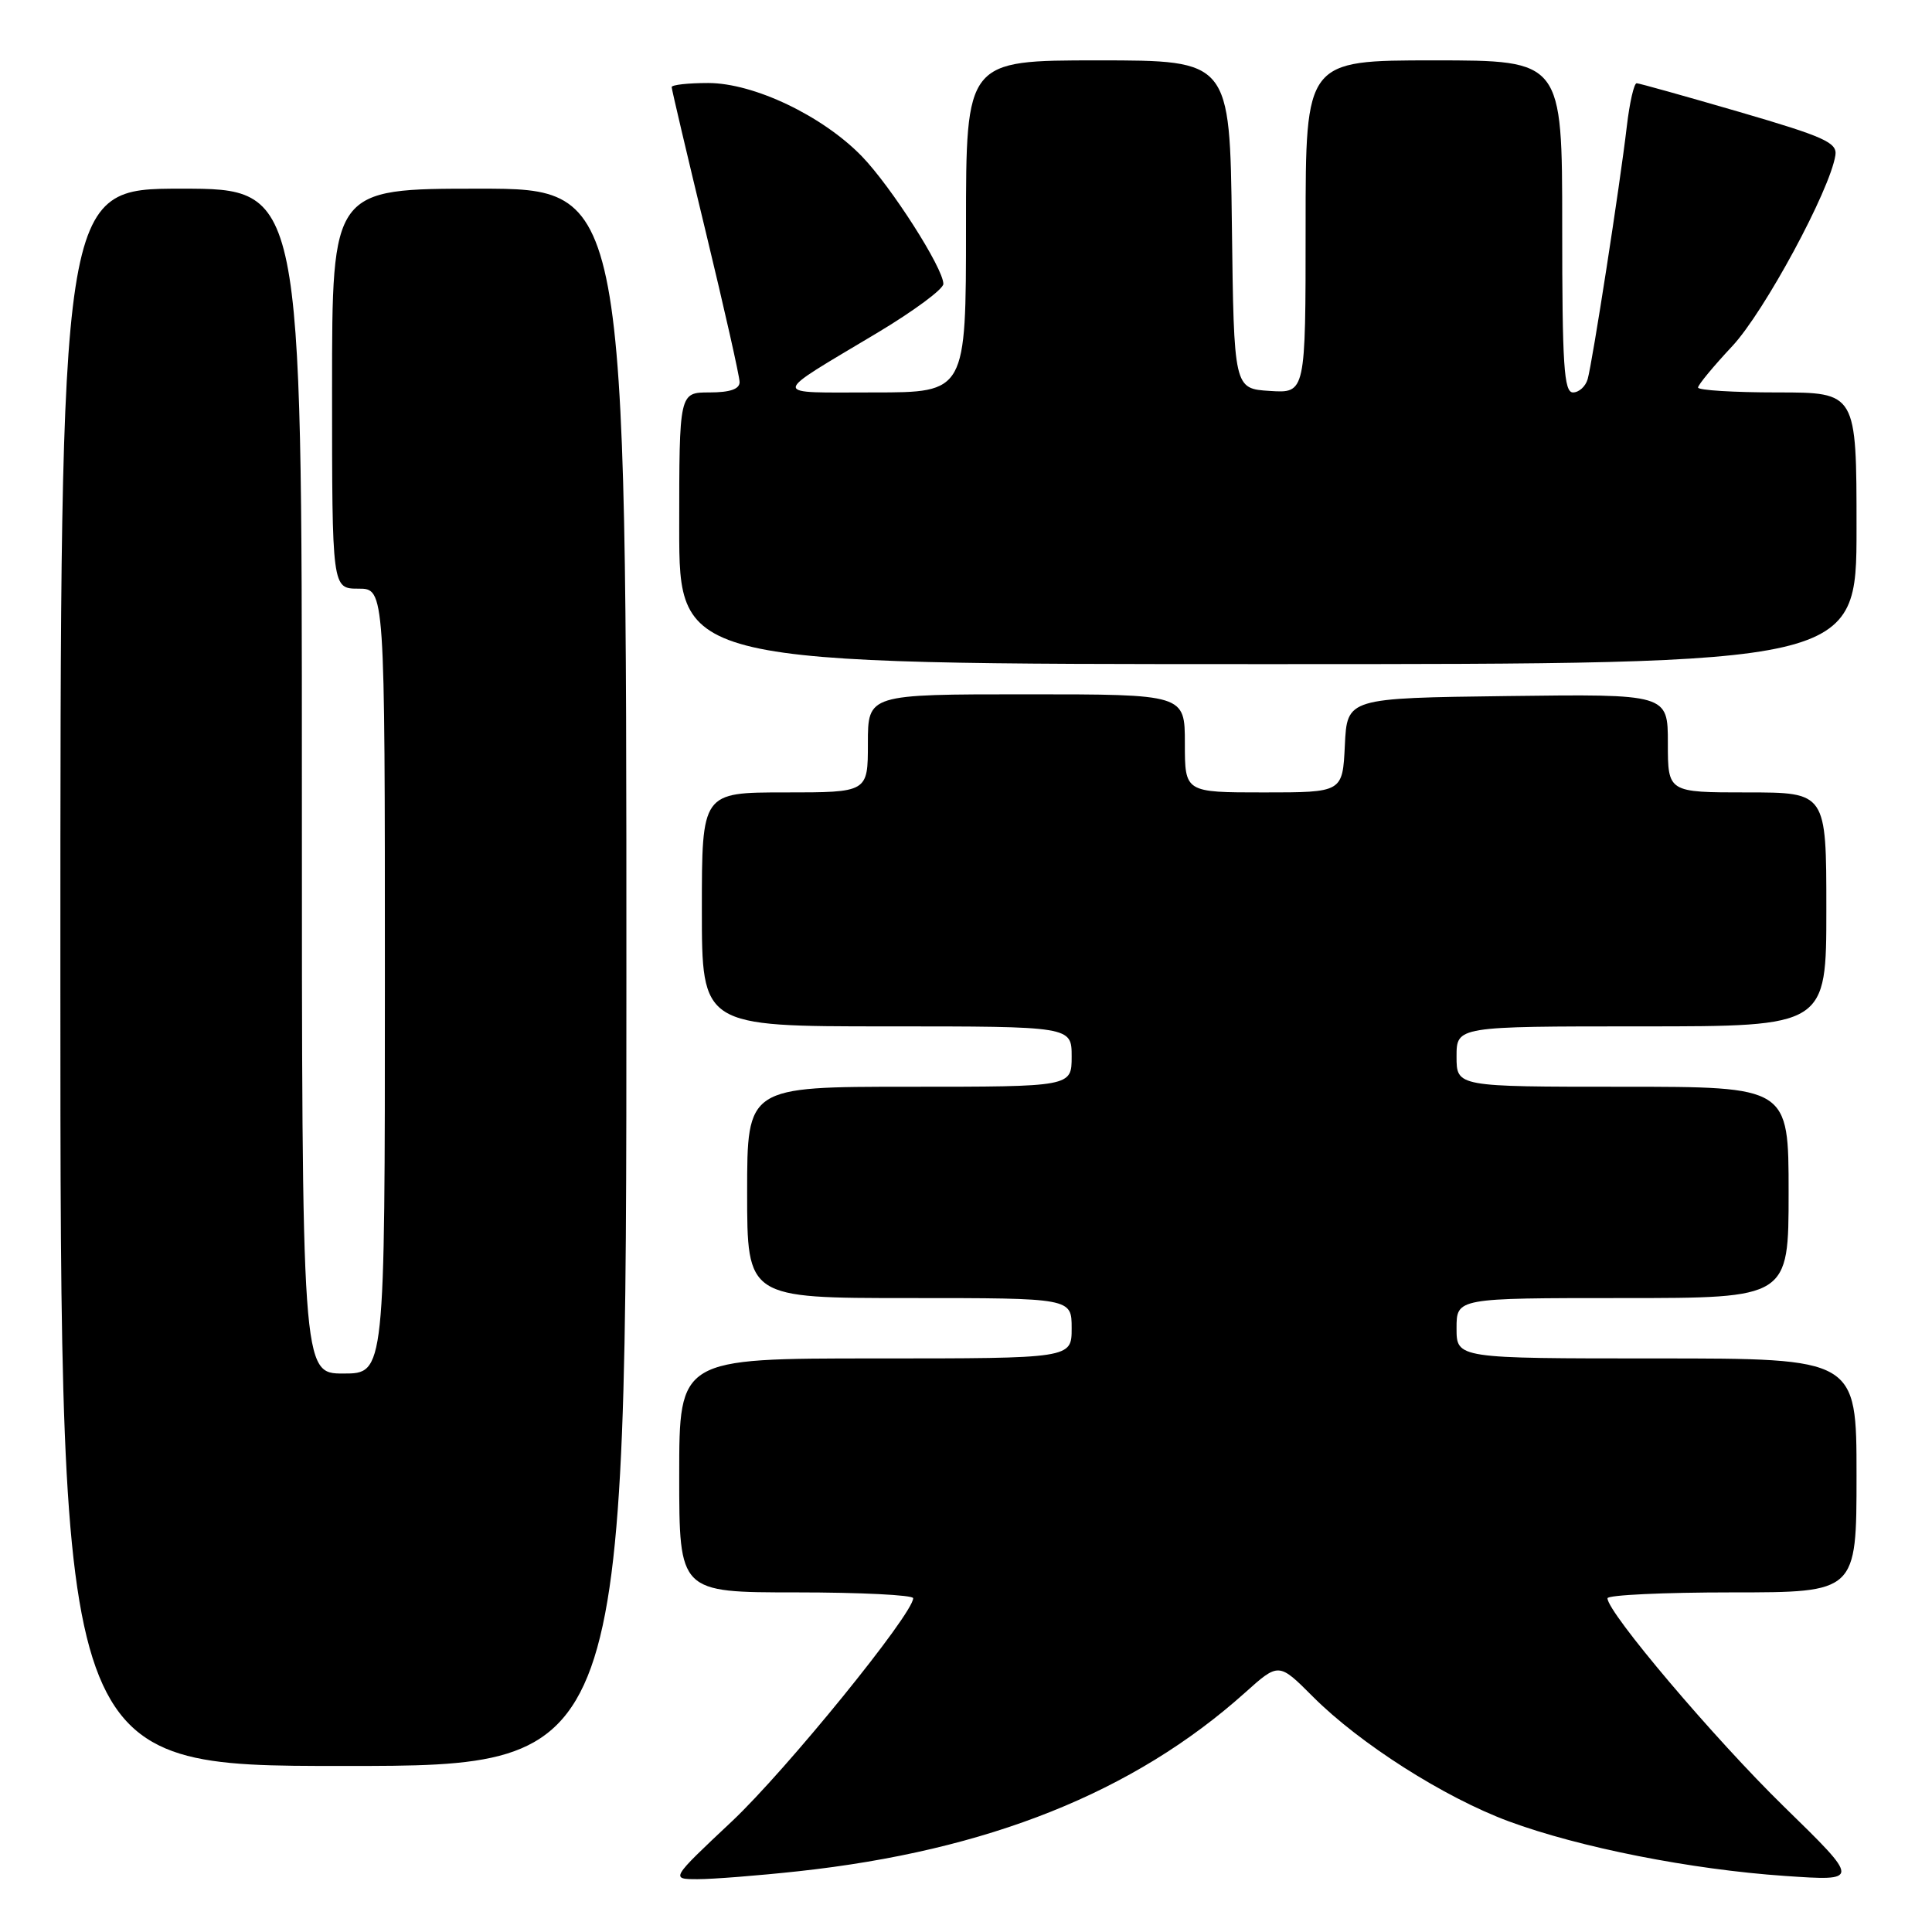 <?xml version="1.0" encoding="UTF-8" standalone="no"?>
<!DOCTYPE svg PUBLIC "-//W3C//DTD SVG 1.1//EN" "http://www.w3.org/Graphics/SVG/1.1/DTD/svg11.dtd" >
<svg xmlns="http://www.w3.org/2000/svg" xmlns:xlink="http://www.w3.org/1999/xlink" version="1.1" viewBox="0 0 256 256">
 <g >
 <path fill="currentColor"
d=" M 105.79 247.95 C 130.91 245.22 150.24 237.49 164.97 224.29 C 169.44 220.28 169.44 220.28 173.97 224.82 C 180.19 231.05 191.36 238.16 199.90 241.33 C 209.24 244.79 224.06 247.72 236.50 248.57 C 246.50 249.26 246.50 249.26 236.38 239.38 C 227.15 230.37 213.00 213.66 213.00 211.78 C 213.00 211.35 220.43 211.00 229.50 211.00 C 246.00 211.00 246.00 211.00 246.00 195.50 C 246.00 180.00 246.00 180.00 219.50 180.00 C 193.00 180.00 193.00 180.00 193.00 176.00 C 193.00 172.00 193.00 172.00 215.00 172.00 C 237.00 172.00 237.00 172.00 237.00 158.00 C 237.00 144.00 237.00 144.00 215.00 144.00 C 193.00 144.00 193.00 144.00 193.00 140.00 C 193.00 136.00 193.00 136.00 217.50 136.00 C 242.00 136.00 242.00 136.00 242.00 120.50 C 242.00 105.00 242.00 105.00 231.50 105.00 C 221.00 105.00 221.00 105.00 221.00 98.48 C 221.00 91.96 221.00 91.96 199.75 92.23 C 178.50 92.50 178.50 92.50 178.20 98.75 C 177.90 105.00 177.90 105.00 167.45 105.00 C 157.00 105.00 157.00 105.00 157.00 98.50 C 157.00 92.00 157.00 92.00 136.00 92.00 C 115.00 92.00 115.00 92.00 115.00 98.50 C 115.00 105.00 115.00 105.00 104.00 105.00 C 93.00 105.00 93.00 105.00 93.00 120.50 C 93.00 136.00 93.00 136.00 117.50 136.00 C 142.00 136.00 142.00 136.00 142.00 140.00 C 142.00 144.00 142.00 144.00 120.50 144.00 C 99.00 144.00 99.00 144.00 99.00 158.00 C 99.00 172.00 99.00 172.00 120.50 172.00 C 142.00 172.00 142.00 172.00 142.00 176.00 C 142.00 180.00 142.00 180.00 116.00 180.00 C 90.00 180.00 90.00 180.00 90.00 195.50 C 90.00 211.00 90.00 211.00 105.50 211.00 C 114.03 211.00 121.00 211.35 121.00 211.77 C 121.00 213.85 104.16 234.58 96.99 241.33 C 88.83 249.00 88.83 249.00 92.46 249.00 C 94.45 249.00 100.45 248.53 105.79 247.95 Z  M 83.00 129.50 C 83.00 25.00 83.00 25.00 63.50 25.00 C 44.00 25.00 44.00 25.00 44.00 51.50 C 44.00 78.00 44.00 78.00 47.50 78.00 C 51.00 78.00 51.00 78.00 51.00 130.00 C 51.00 182.00 51.00 182.00 45.50 182.00 C 40.00 182.00 40.00 182.00 40.00 103.50 C 40.00 25.00 40.00 25.00 24.00 25.00 C 8.00 25.00 8.00 25.00 8.00 129.50 C 8.00 234.00 8.00 234.00 45.50 234.00 C 83.00 234.00 83.00 234.00 83.00 129.50 Z  M 246.00 70.00 C 246.00 52.00 246.00 52.00 235.50 52.00 C 229.72 52.00 225.00 51.71 225.00 51.35 C 225.00 51.00 227.05 48.52 229.55 45.85 C 233.78 41.32 242.49 25.20 243.20 20.57 C 243.46 18.90 241.75 18.12 230.50 14.84 C 223.35 12.76 217.21 11.04 216.87 11.03 C 216.52 11.01 215.93 13.59 215.56 16.75 C 214.66 24.47 211.00 48.06 210.37 50.25 C 210.09 51.21 209.22 52.00 208.43 52.00 C 207.23 52.00 207.00 48.43 207.00 30.00 C 207.00 8.00 207.00 8.00 190.00 8.00 C 173.00 8.00 173.00 8.00 173.00 30.05 C 173.00 52.11 173.00 52.11 168.25 51.80 C 163.50 51.50 163.50 51.50 163.23 29.75 C 162.96 8.00 162.96 8.00 145.48 8.00 C 128.00 8.00 128.00 8.00 128.00 30.00 C 128.00 52.00 128.00 52.00 115.78 52.00 C 101.94 52.00 101.90 52.69 116.25 44.10 C 121.06 41.22 125.00 38.31 125.00 37.62 C 125.00 35.54 118.09 24.73 114.19 20.70 C 108.98 15.34 99.88 11.00 93.84 11.00 C 91.18 11.00 89.00 11.24 89.00 11.54 C 89.00 11.83 91.03 20.44 93.50 30.66 C 95.97 40.89 98.00 49.87 98.00 50.63 C 98.00 51.56 96.73 52.00 94.00 52.00 C 90.00 52.00 90.00 52.00 90.00 70.00 C 90.00 88.00 90.00 88.00 168.00 88.00 C 246.00 88.00 246.00 88.00 246.00 70.00 Z "/>
</g>
</svg>
